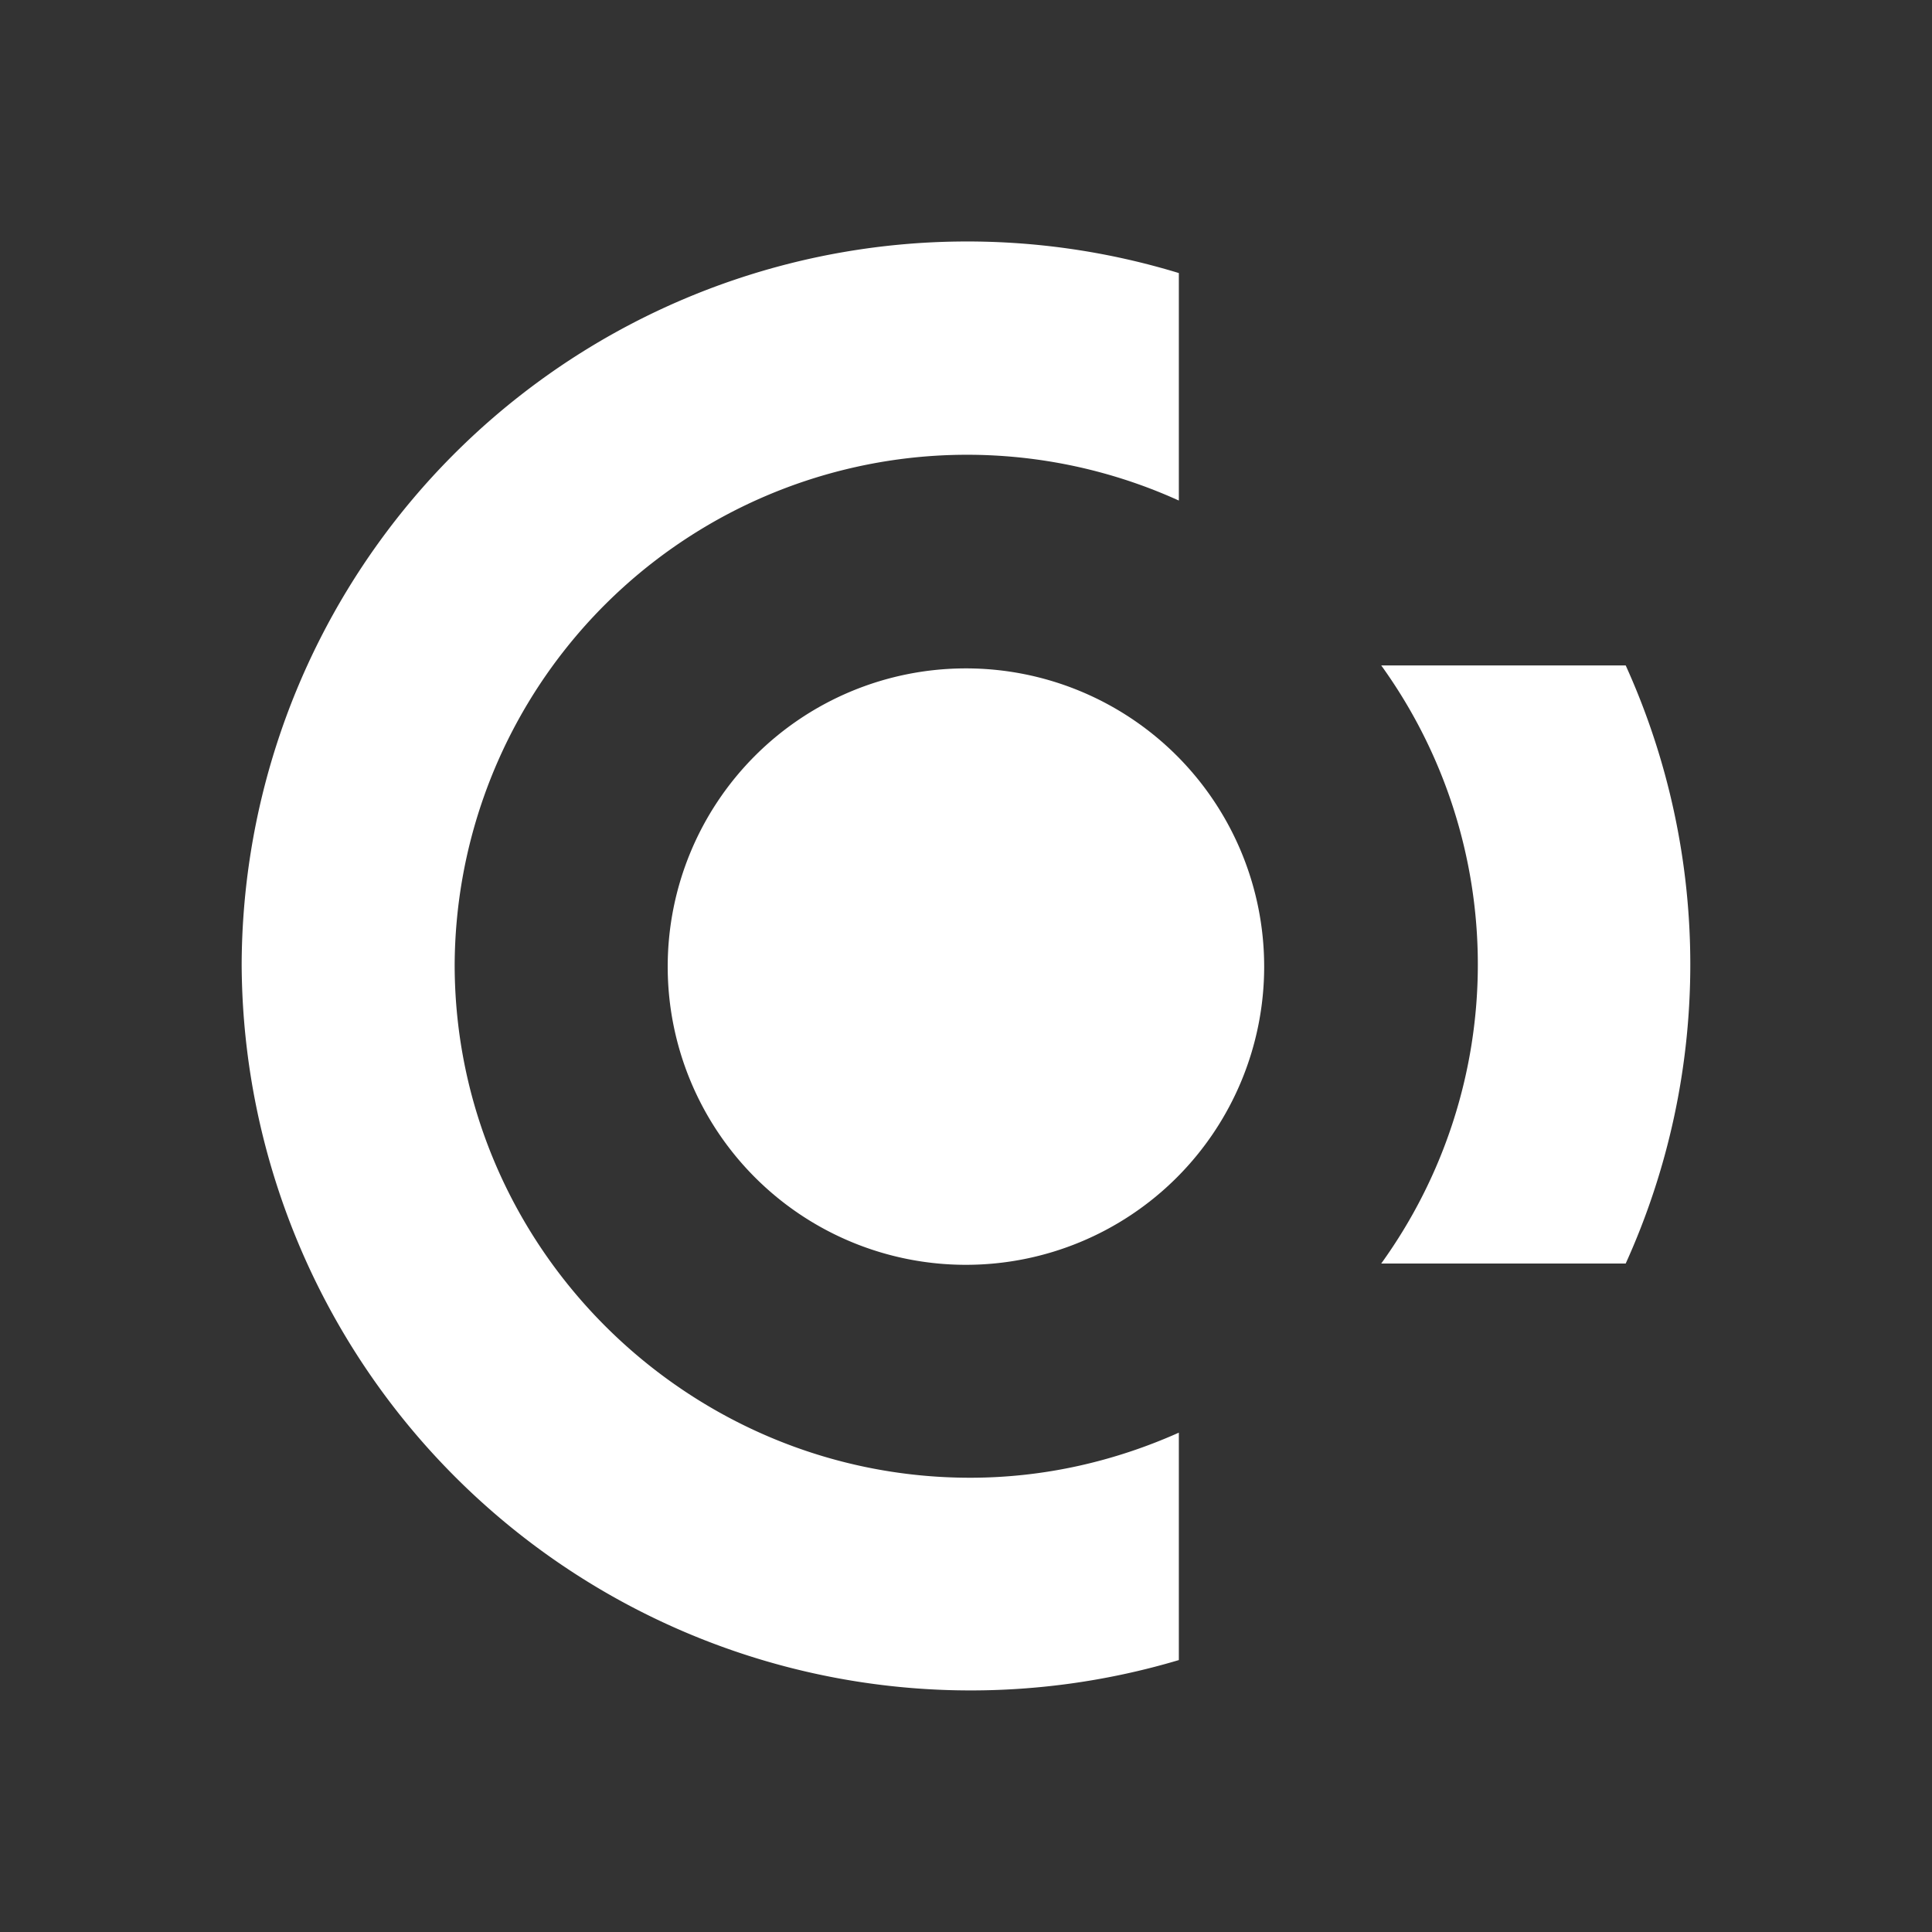 <svg xmlns="http://www.w3.org/2000/svg" width="24" height="24" fill="none" viewBox="0 0 24 24">
    <rect x="0" y="0" width="24" height="24" fill="#333333" stroke="none"/>
    <path fill="#fff" d="M12 15.712a3.704 3.704 0 1 0-.001-7.409 3.704 3.704 0 0 0 0 7.409"/>
    <path fill="#fff" d="M14.644 6.218a6.366 6.366 0 0 0-8.996 5.763c0 3.519 2.895 6.376 6.403 6.376.926 0 1.8-.206 2.593-.56v2.825a9.056 9.056 0 0 1-11.642-8.641 9.012 9.012 0 0 1 11.642-8.589zm5.557 9.478h-3.043a6.35 6.35 0 0 0 0-7.43h3.037a9 9 0 0 1 0 7.43z"/>
</svg>
